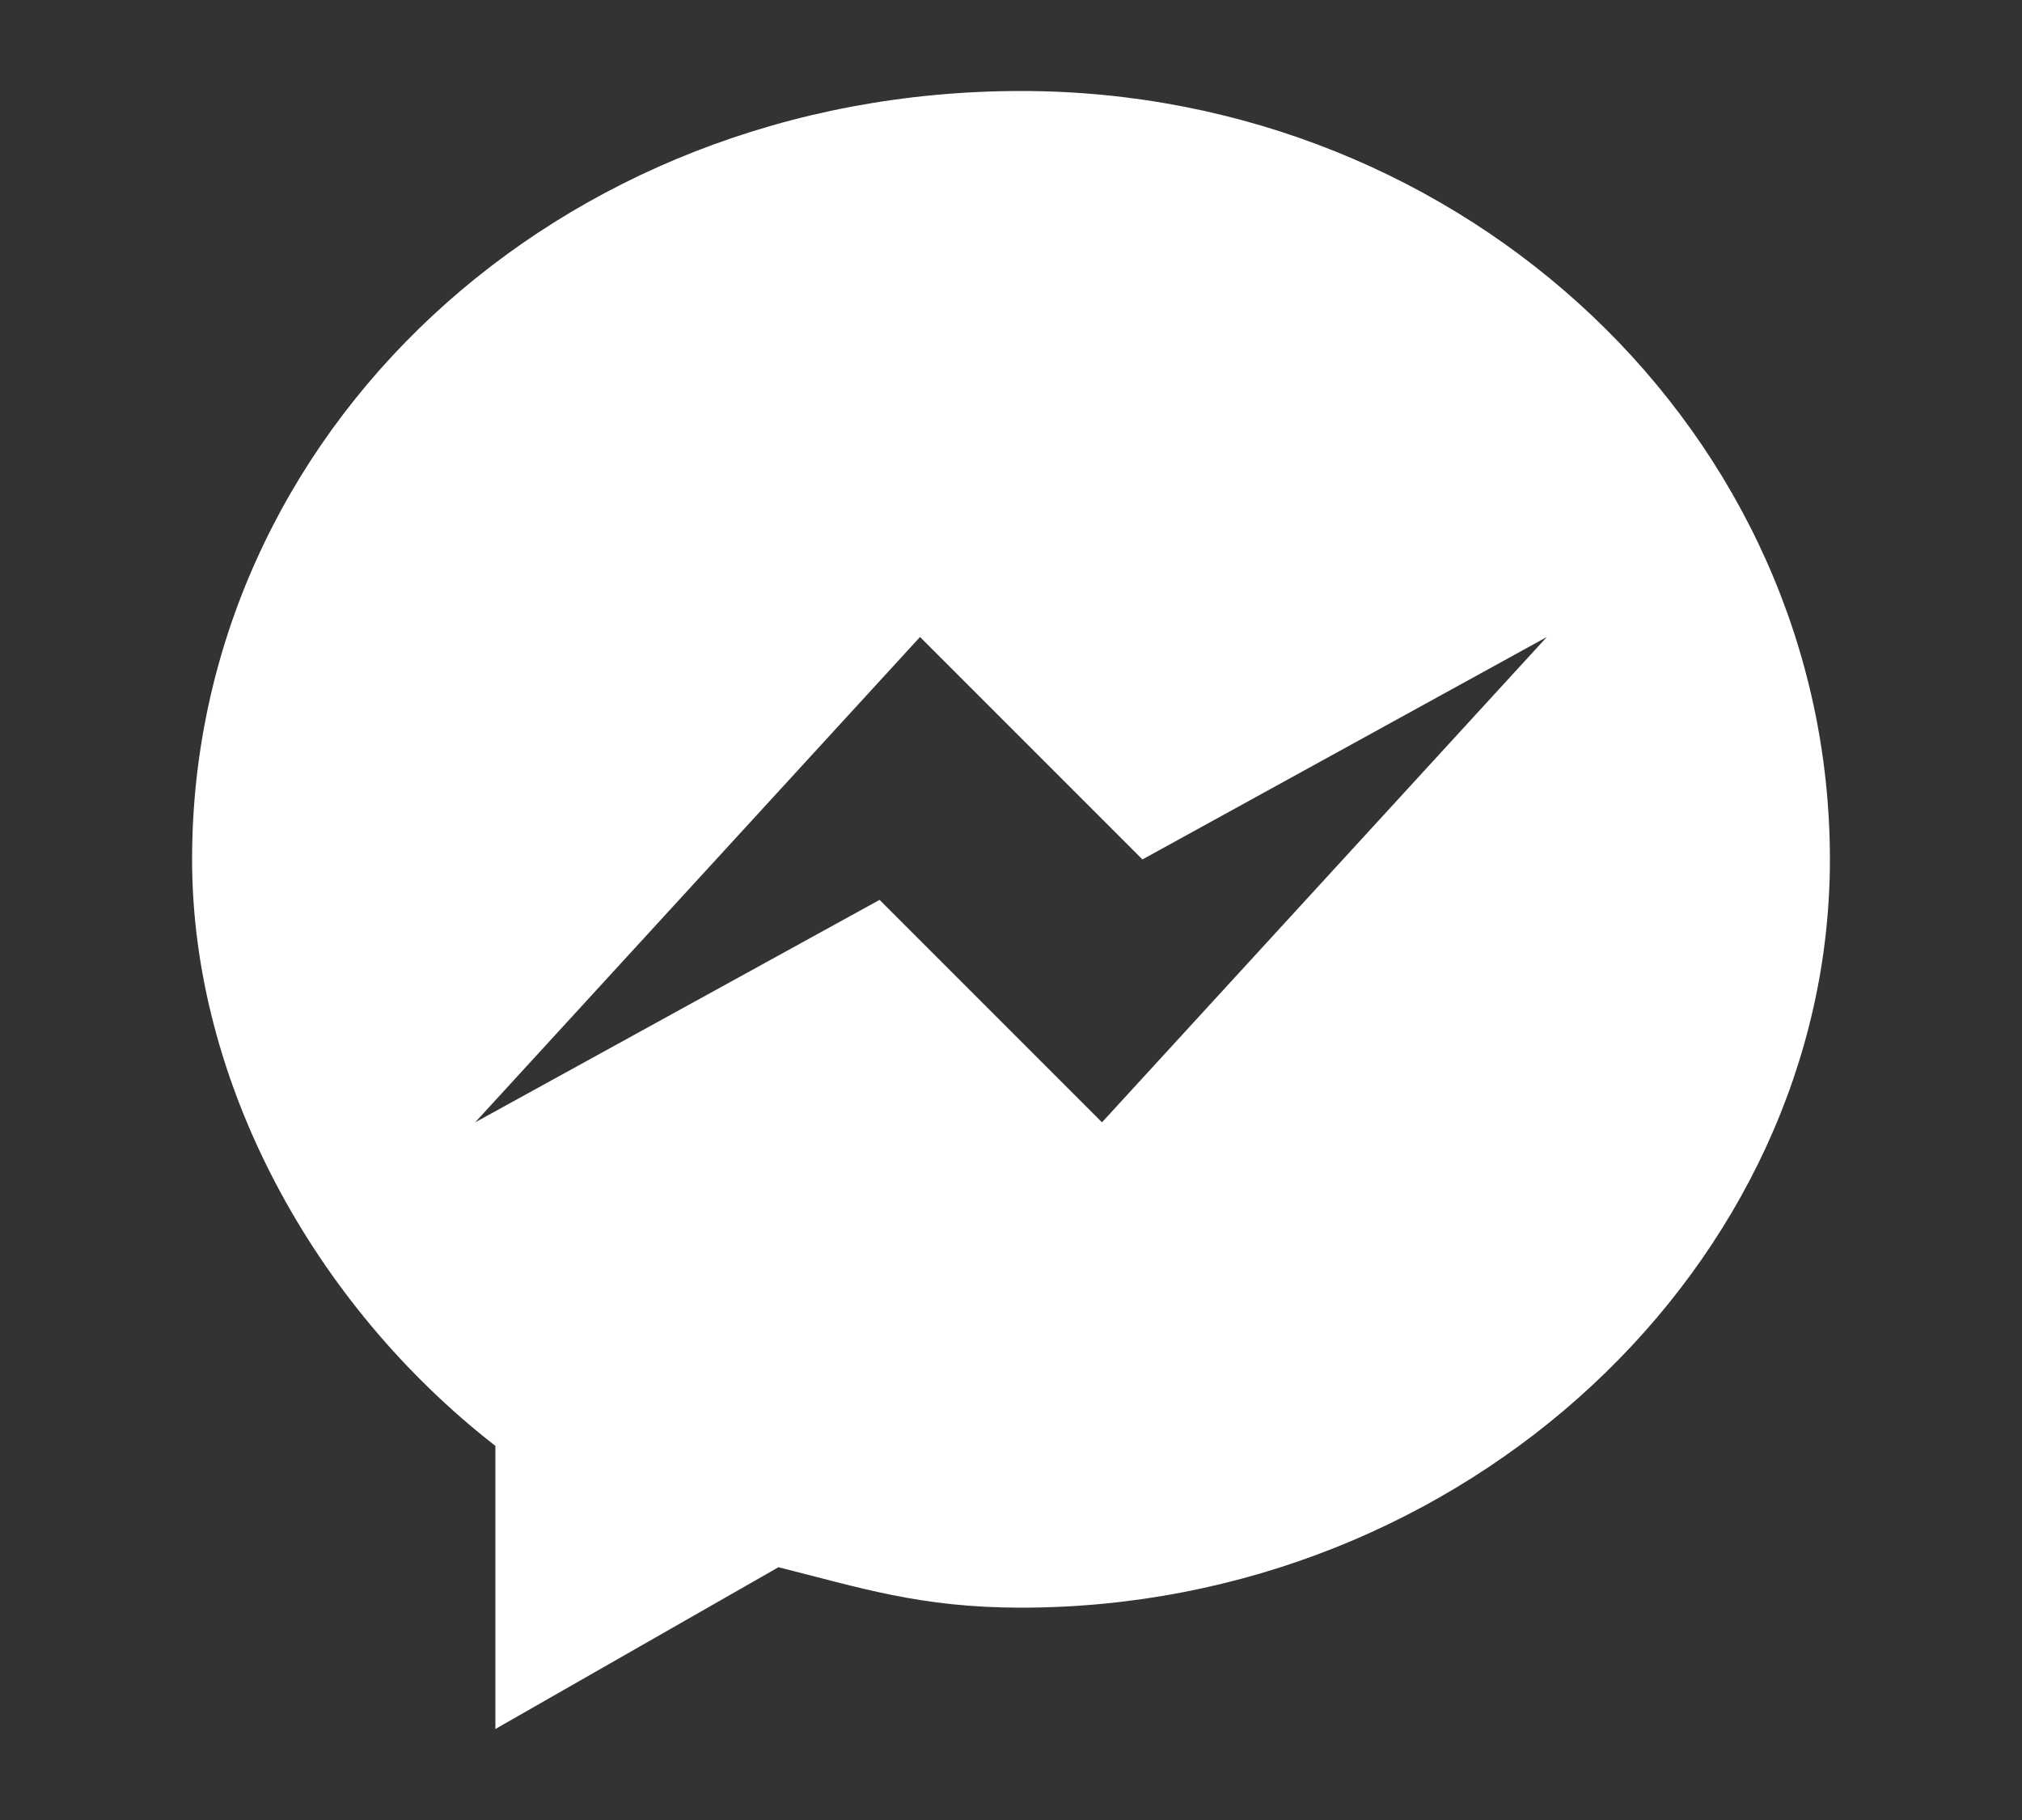 <svg xmlns="http://www.w3.org/2000/svg" width="10" height="9" viewBox="0 0 10 9" version="1.1"><rect x="0" y="0" width="10" height="9" fill="#333333" stroke="none"/><title>messenger</title><desc>Created with Sketch.</desc><g stroke="none" stroke-width="1" fill="none" fill-rule="evenodd"><g transform="translate(-5, -5)"><g transform="translate(5.95, 5.45)"><path d="M4.1 0C1.8 0 0 1.7 0 3.8 0 4.9 0.6 6 1.5 6.7L1.5 8.1 2.9 7.3C3.3 7.4 3.6 7.5 4.1 7.5 6.3 7.5 8.1 5.8 8.1 3.8 8.1 1.7 6.3 0 4.1 0L4.1 0ZM4.5 5.1L3.4 4 1.4 5.1 3.6 2.7 4.7 3.8 6.7 2.7 4.5 5.1 4.5 5.1Z" fill="#FFFFFF"/></g></g></g></svg>